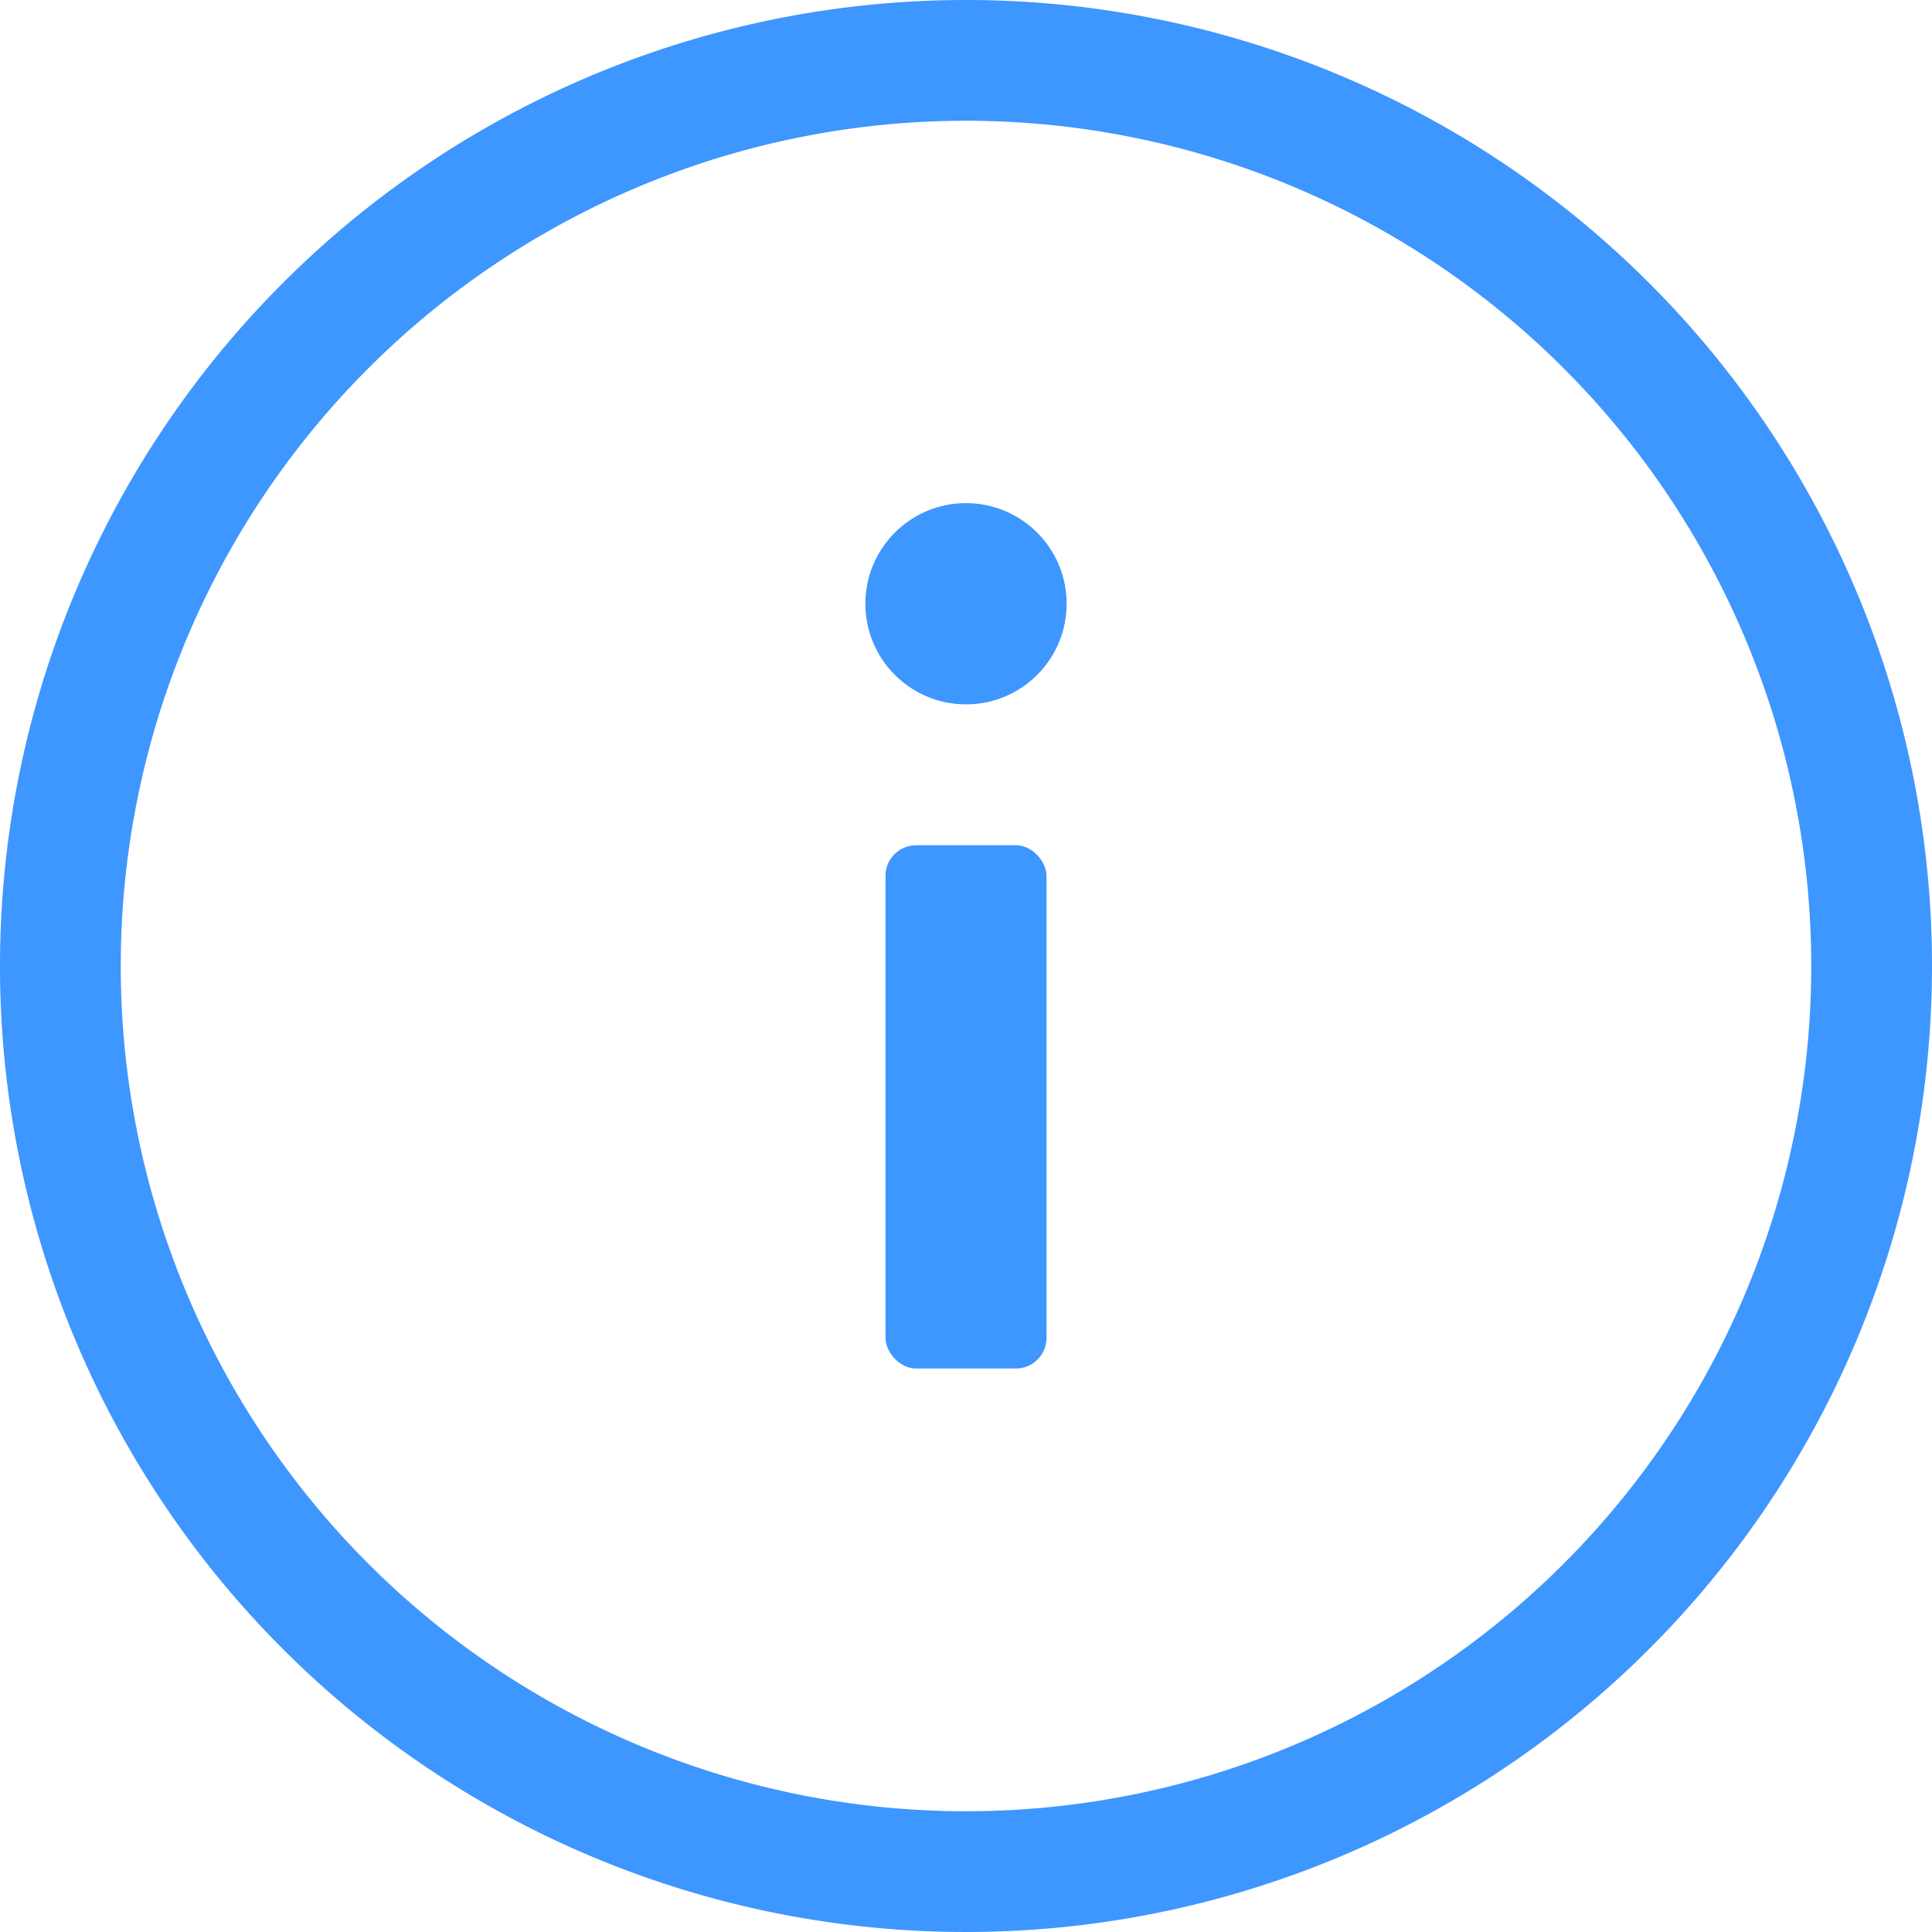 <svg xmlns="http://www.w3.org/2000/svg" viewBox="0 0 48 48">
  <defs>
    <style>
      .a {
        fill: #3e96ff;
      }
    </style>
  </defs>
  <title>Asset 3</title>
  <g>
    <path class="a" d="M24,3A21,21,0,1,1,3,24,21,21,0,0,1,24,3m0-3A24,24,0,1,0,48,24,24,24,0,0,0,24,0Z"/>
    <circle class="a" cx="24" cy="15" r="2.5"/>
    <rect class="a" x="22" y="21" width="4" height="13" rx="0.76"/>
  </g>
</svg>
